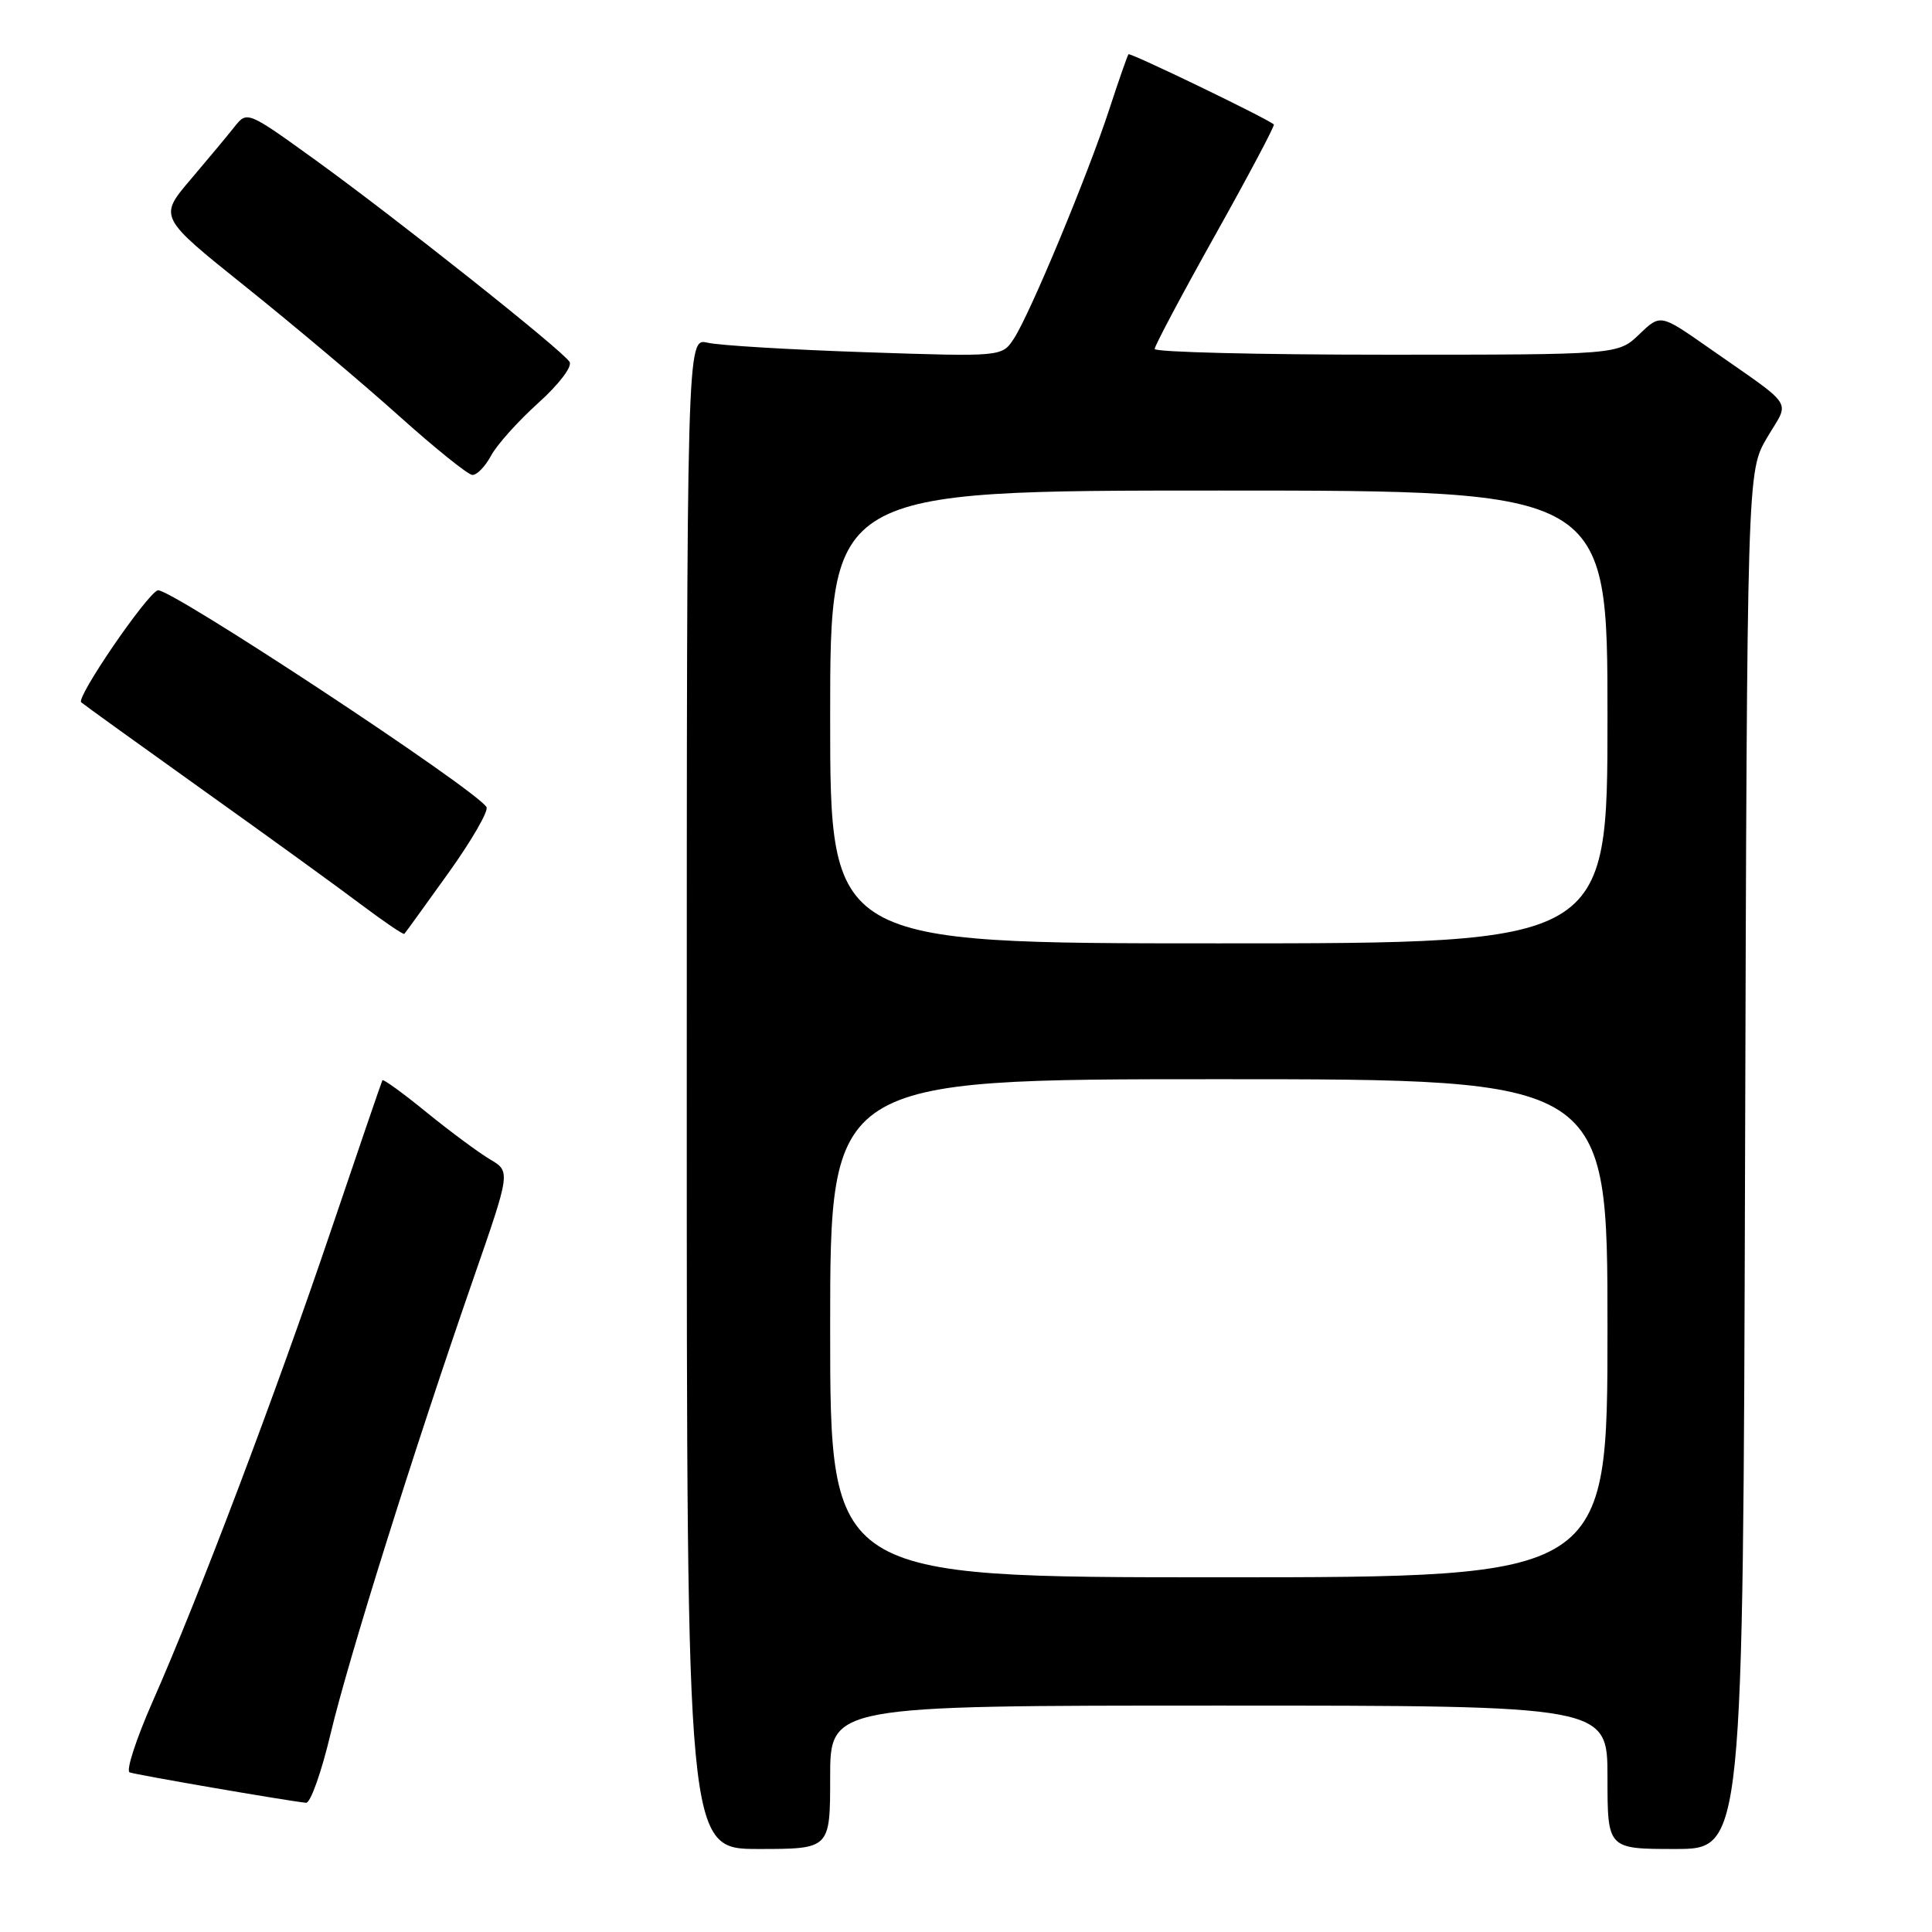 <?xml version="1.0" encoding="UTF-8" standalone="no"?>
<!DOCTYPE svg PUBLIC "-//W3C//DTD SVG 1.1//EN" "http://www.w3.org/Graphics/SVG/1.1/DTD/svg11.dtd" >
<svg xmlns="http://www.w3.org/2000/svg" xmlns:xlink="http://www.w3.org/1999/xlink" version="1.1" viewBox="0 0 256 256">
 <g >
 <path fill="currentColor"
d=" M 110.00 235.50 C 110.00 226.00 110.00 226.00 161.50 226.00 C 213.00 226.00 213.00 226.00 213.00 235.50 C 213.00 245.00 213.00 245.00 221.98 245.00 C 230.96 245.00 230.96 245.00 231.23 153.75 C 231.50 62.50 231.50 62.50 234.14 58.00 C 237.17 52.84 238.11 54.28 226.26 45.98 C 220.01 41.61 220.01 41.61 217.20 44.31 C 214.39 47.00 214.39 47.00 183.70 47.00 C 166.81 47.00 153.00 46.66 153.00 46.24 C 153.00 45.82 156.62 39.01 161.04 31.11 C 165.46 23.21 168.95 16.63 168.79 16.49 C 167.89 15.69 149.75 6.93 149.53 7.19 C 149.39 7.36 148.24 10.65 146.98 14.50 C 144.13 23.22 136.47 41.63 134.35 44.86 C 132.77 47.28 132.77 47.28 114.64 46.67 C 104.66 46.33 95.26 45.77 93.75 45.41 C 91.00 44.77 91.00 44.77 91.00 144.88 C 91.00 245.00 91.00 245.00 100.50 245.00 C 110.00 245.00 110.00 245.00 110.00 235.50 Z  M 43.80 229.75 C 46.17 219.78 54.85 192.12 62.75 169.36 C 67.66 155.23 67.66 155.23 64.91 153.61 C 63.40 152.71 59.62 149.91 56.52 147.39 C 53.42 144.86 50.79 142.95 50.67 143.14 C 50.56 143.34 47.50 152.28 43.87 163.00 C 36.55 184.65 26.29 211.74 20.21 225.50 C 18.03 230.45 16.66 234.66 17.18 234.85 C 18.02 235.17 37.84 238.59 40.55 238.88 C 41.13 238.95 42.59 234.84 43.80 229.75 Z  M 59.42 115.67 C 62.50 111.37 64.77 107.44 64.46 106.94 C 62.98 104.54 22.29 77.72 20.90 78.22 C 19.39 78.78 10.05 92.44 10.76 93.06 C 11.17 93.41 18.47 98.67 27.00 104.76 C 35.53 110.84 44.94 117.66 47.92 119.91 C 50.91 122.15 53.45 123.88 53.58 123.74 C 53.71 123.61 56.33 119.98 59.42 115.67 Z  M 65.06 60.39 C 65.83 58.95 68.64 55.81 71.31 53.41 C 74.05 50.94 75.86 48.58 75.47 47.95 C 74.52 46.41 52.39 28.85 41.62 21.08 C 32.86 14.76 32.73 14.71 31.12 16.74 C 30.23 17.87 27.59 21.04 25.26 23.78 C 21.02 28.76 21.02 28.76 32.57 38.01 C 38.92 43.10 48.03 50.77 52.81 55.06 C 57.59 59.35 61.99 62.89 62.58 62.93 C 63.18 62.97 64.29 61.82 65.06 60.39 Z  M 110.00 176.00 C 110.00 143.00 110.00 143.00 161.50 143.00 C 213.00 143.00 213.00 143.00 213.00 176.00 C 213.00 209.00 213.00 209.00 161.50 209.00 C 110.00 209.00 110.00 209.00 110.00 176.00 Z  M 110.00 95.00 C 110.00 65.00 110.00 65.00 161.50 65.00 C 213.00 65.00 213.00 65.00 213.00 95.00 C 213.00 125.00 213.00 125.00 161.50 125.00 C 110.00 125.00 110.00 125.00 110.00 95.00 Z "/>
</g>
</svg>